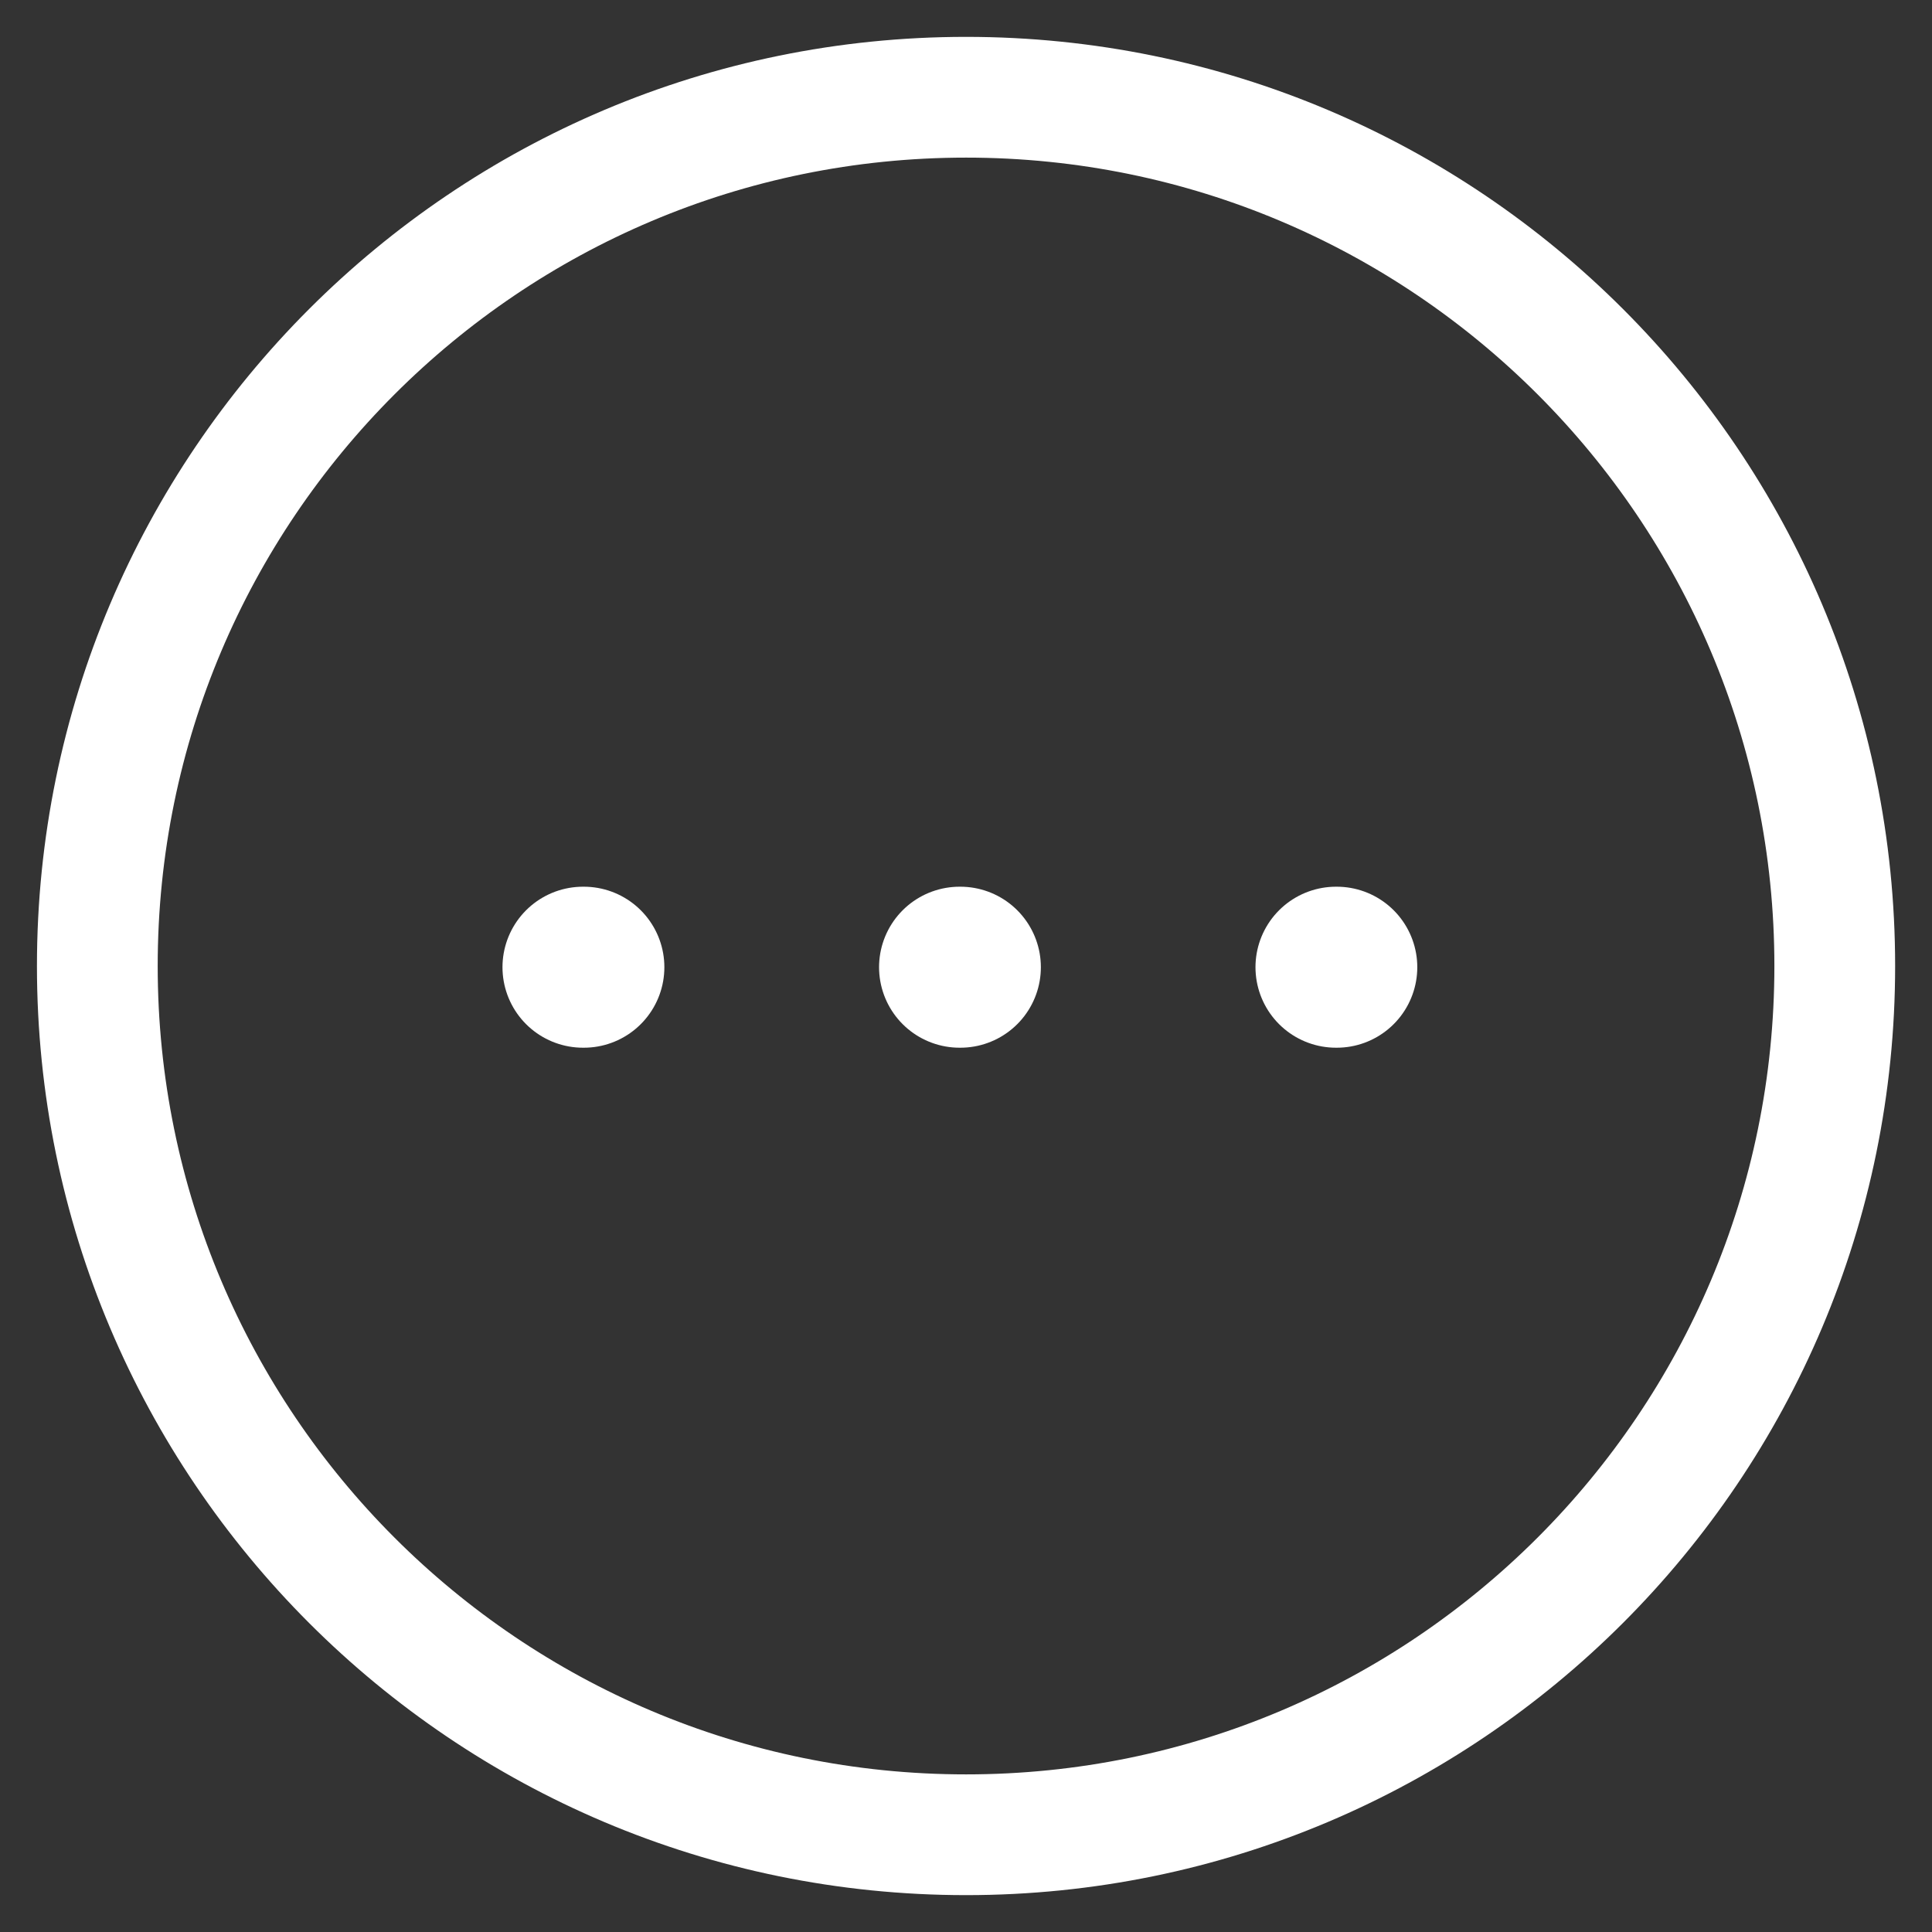 <svg width="24" height="24" viewBox="0 0 24 24" fill="none" xmlns="http://www.w3.org/2000/svg">
<rect x="0" y="0" width="24" height="24" fill="#333333" stroke="none"/>
<path fill-rule="evenodd" clip-rule="evenodd" d="M12.001 1.208C17.96 1.208 22.792 6.04 22.792 12C22.792 17.959 17.96 22.792 12.001 22.792C6.04 22.792 1.209 17.959 1.209 12C1.209 6.041 6.041 1.208 12.001 1.208Z" stroke="white" stroke-width="1.5" stroke-linecap="round" stroke-linejoin="round"/>
<path d="M16.596 12.015H16.606" stroke="white" stroke-width="2" stroke-linecap="round" stroke-linejoin="round"/>
<path d="M11.92 12.015H11.93" stroke="white" stroke-width="2" stroke-linecap="round" stroke-linejoin="round"/>
<path d="M7.242 12.015H7.253" stroke="white" stroke-width="2" stroke-linecap="round" stroke-linejoin="round"/>
</svg>
